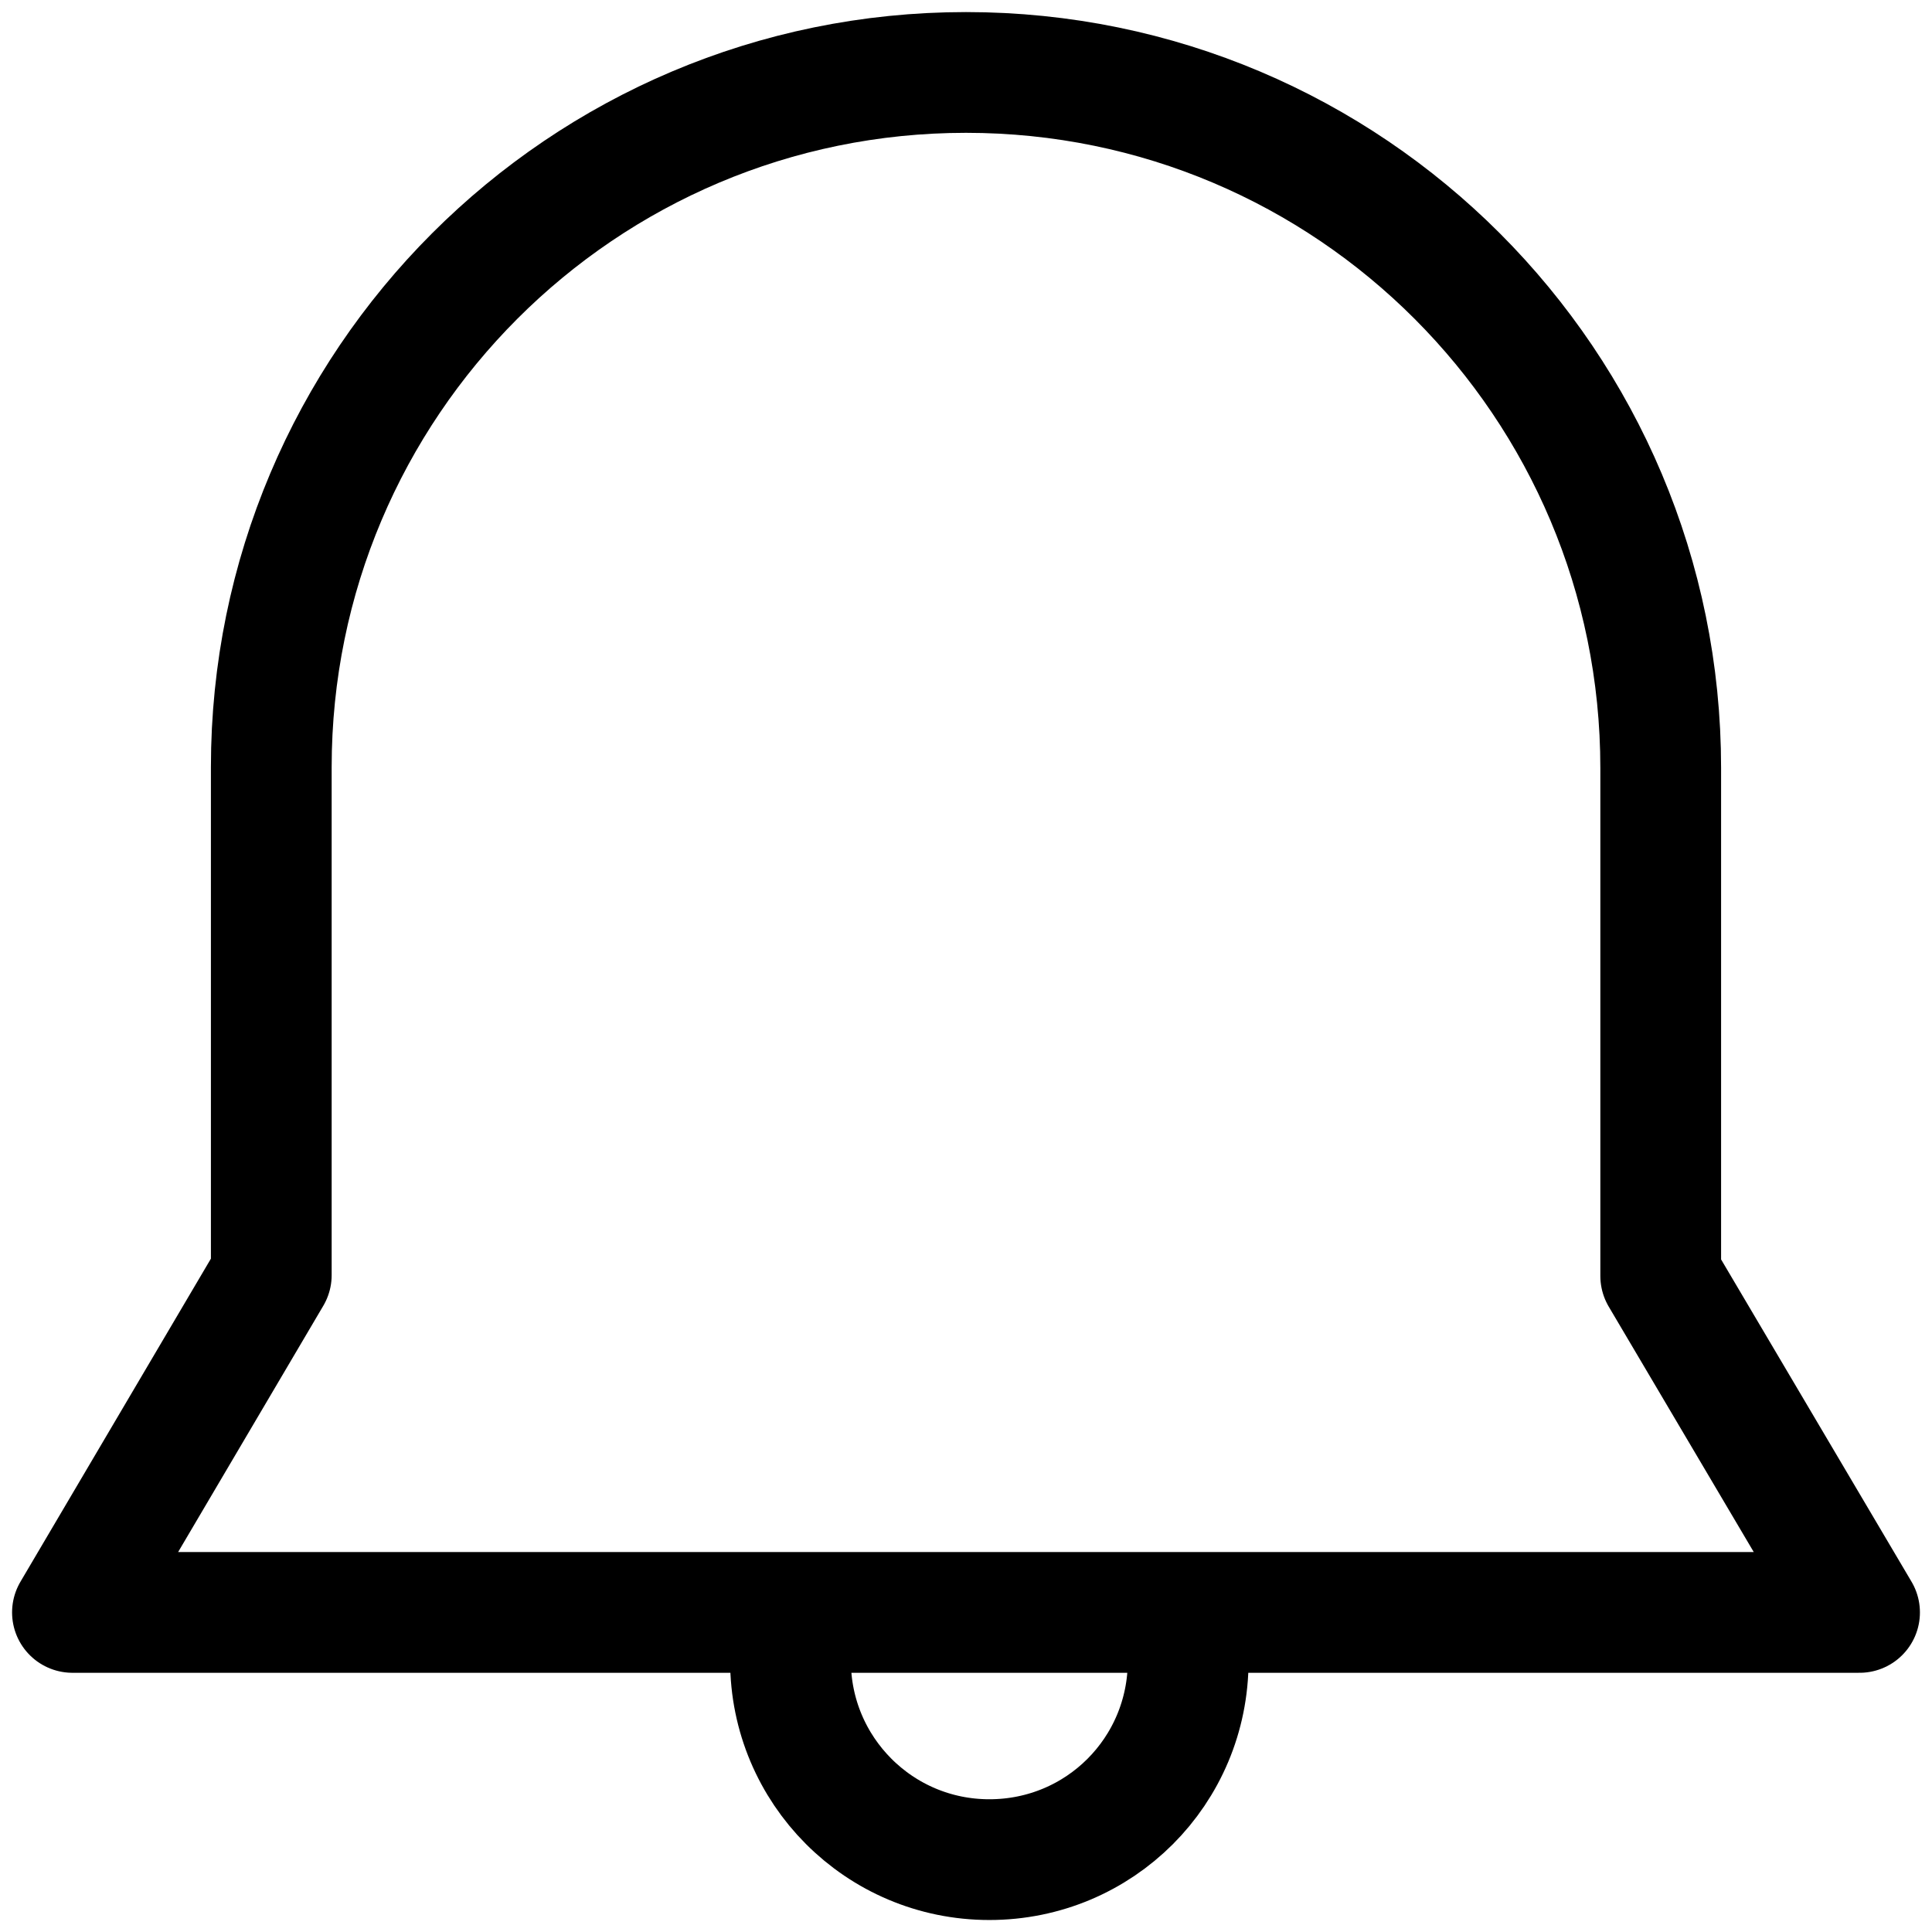 <svg width="24" height="24" viewBox="0 0 24 24" fill="none" xmlns="http://www.w3.org/2000/svg">
<g clip-path="url(#clip0_409_8758)">
<path d="M20.63 15.85V9.54C20.63 4.77 16.77 0.9 12 0.9C7.23 0.9 3.37 4.77 3.37 9.53V15.84L0.9 20.03H23.1L20.63 15.85Z" stroke="black" stroke-width="1.5" stroke-linecap="round" stroke-linejoin="round"/>
<path d="M9.82 20.631C9.82 21.991 10.92 23.101 12.29 23.101C13.66 23.101 14.76 22.001 14.76 20.631" stroke="black" stroke-width="1.5" stroke-linecap="round" stroke-linejoin="round"/>
</g>
<defs>
<clipPath id="clip0_409_8758">
<rect width="24" height="24" fill="white"/>
</clipPath>
</defs>
</svg>

